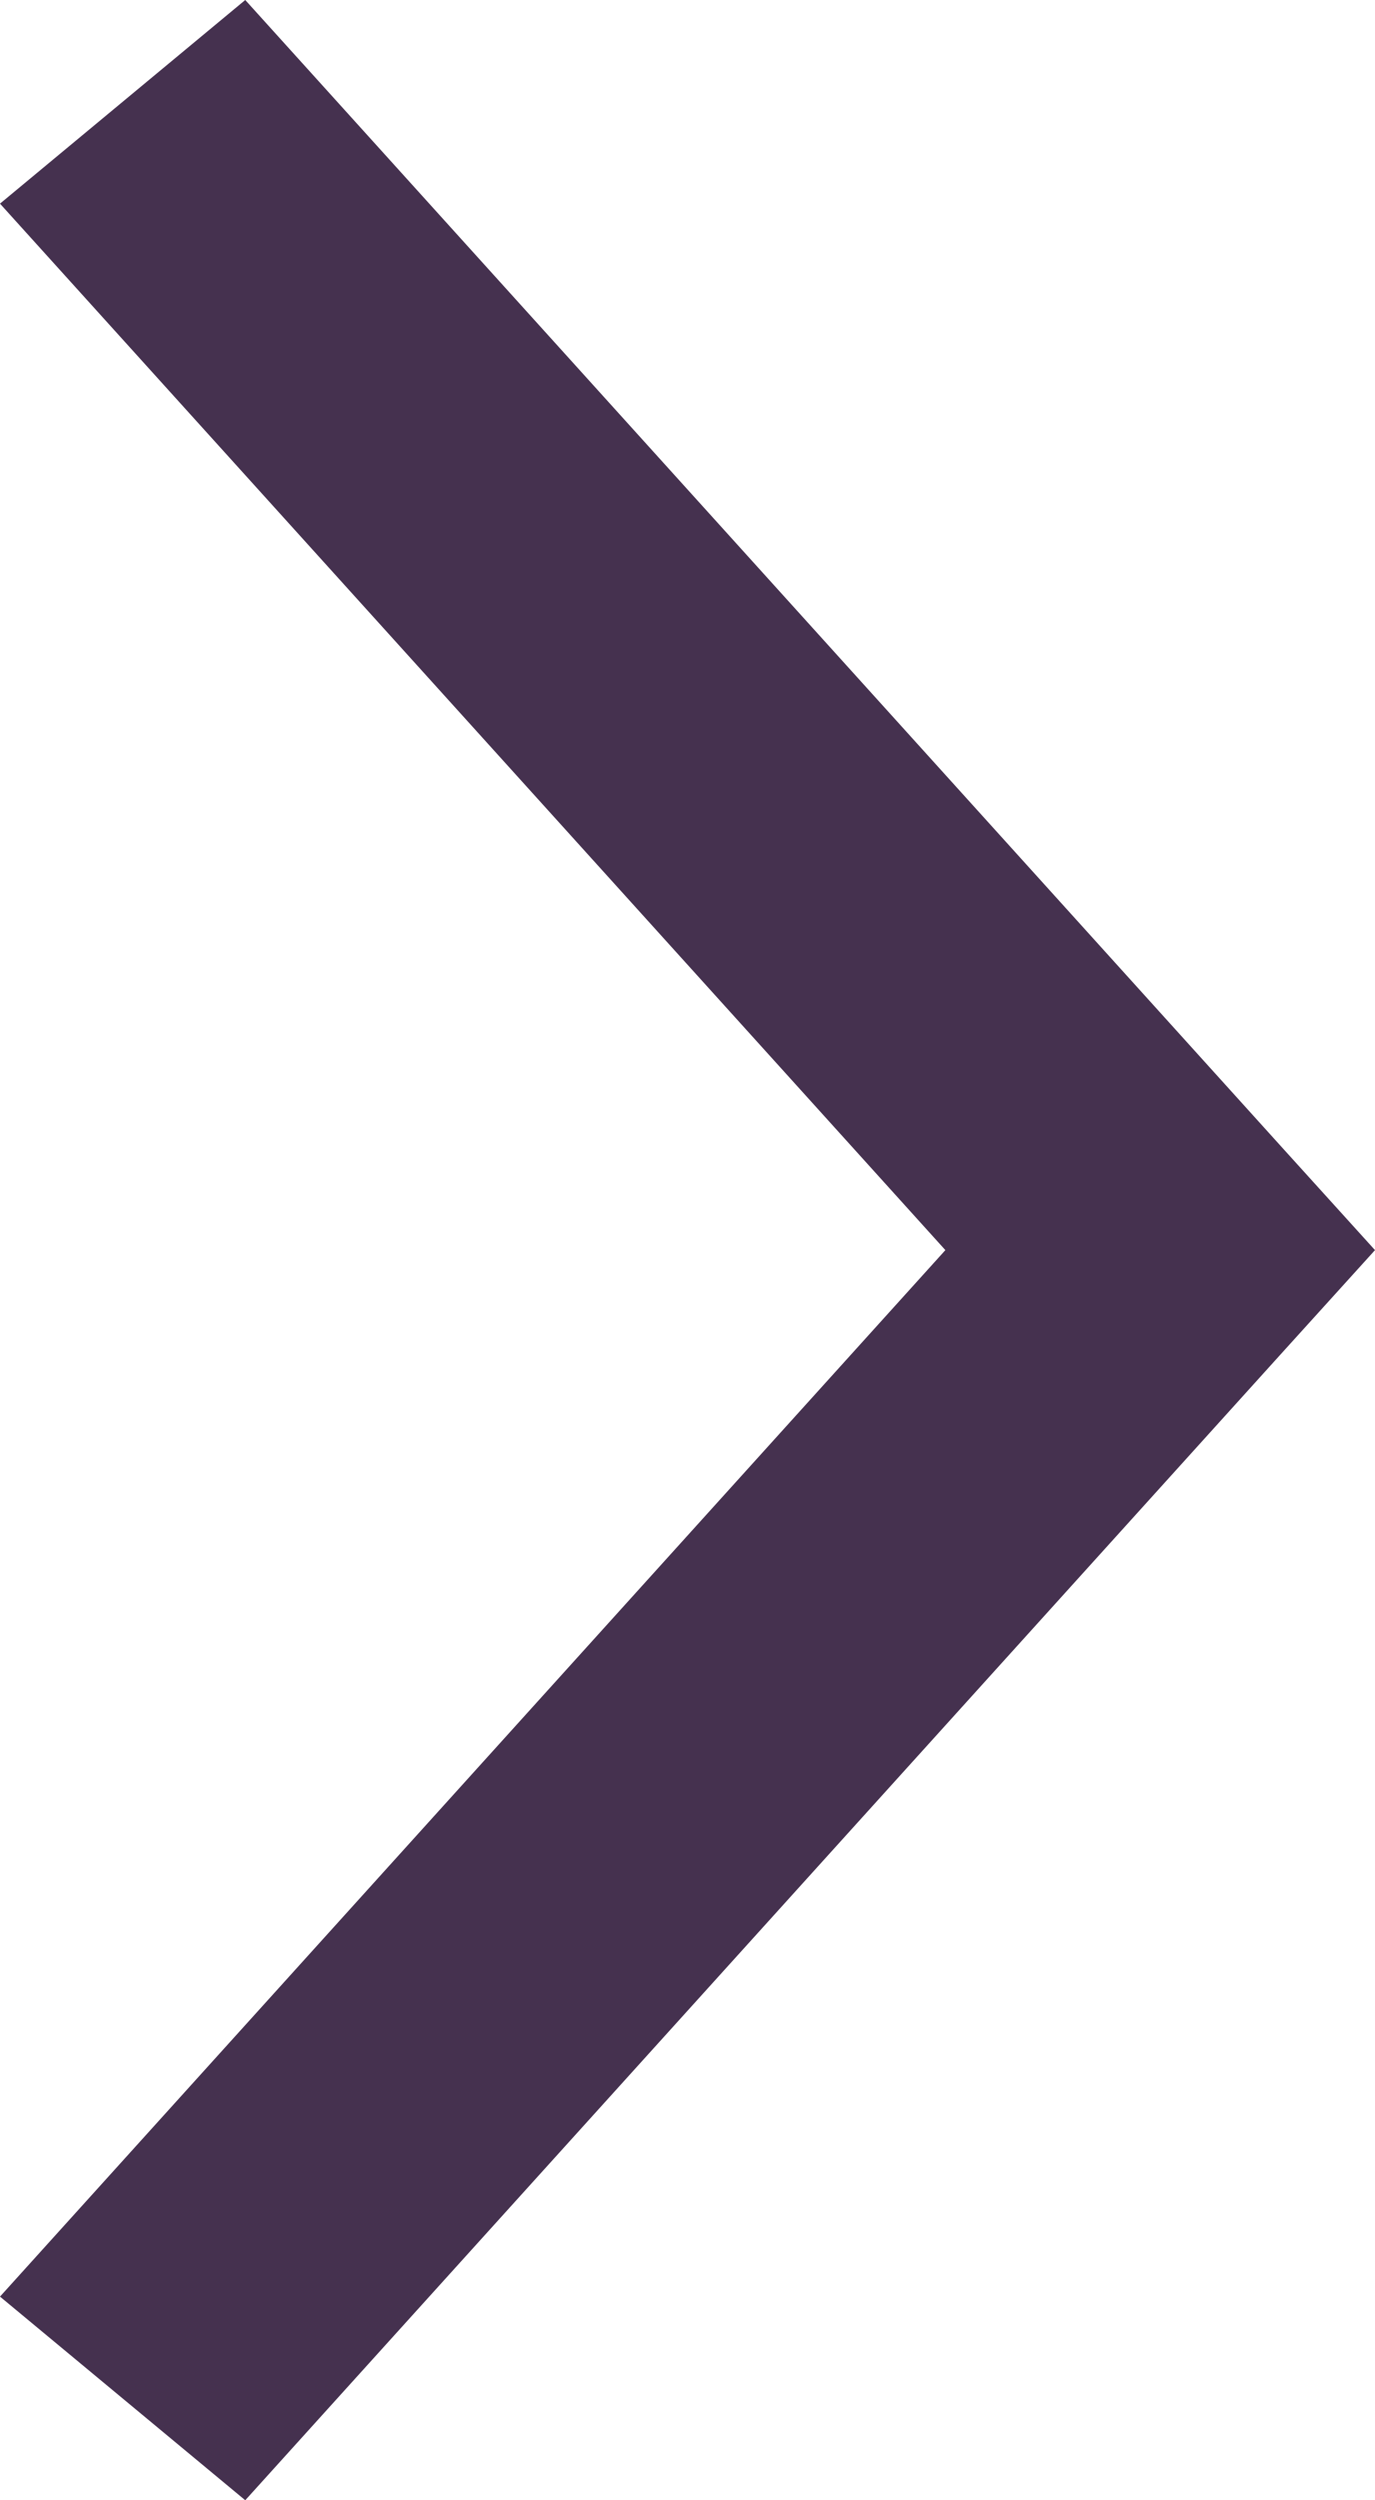 <svg width="11" height="20" viewBox="0 0 11 20" fill="none" xmlns="http://www.w3.org/2000/svg">
<path d="M11 10L10.262 9.185L1.962 0L0 1.629L7.563 10L0 18.371L1.962 20L10.262 10.815L11 10Z" fill="#45314F"/>
</svg>
